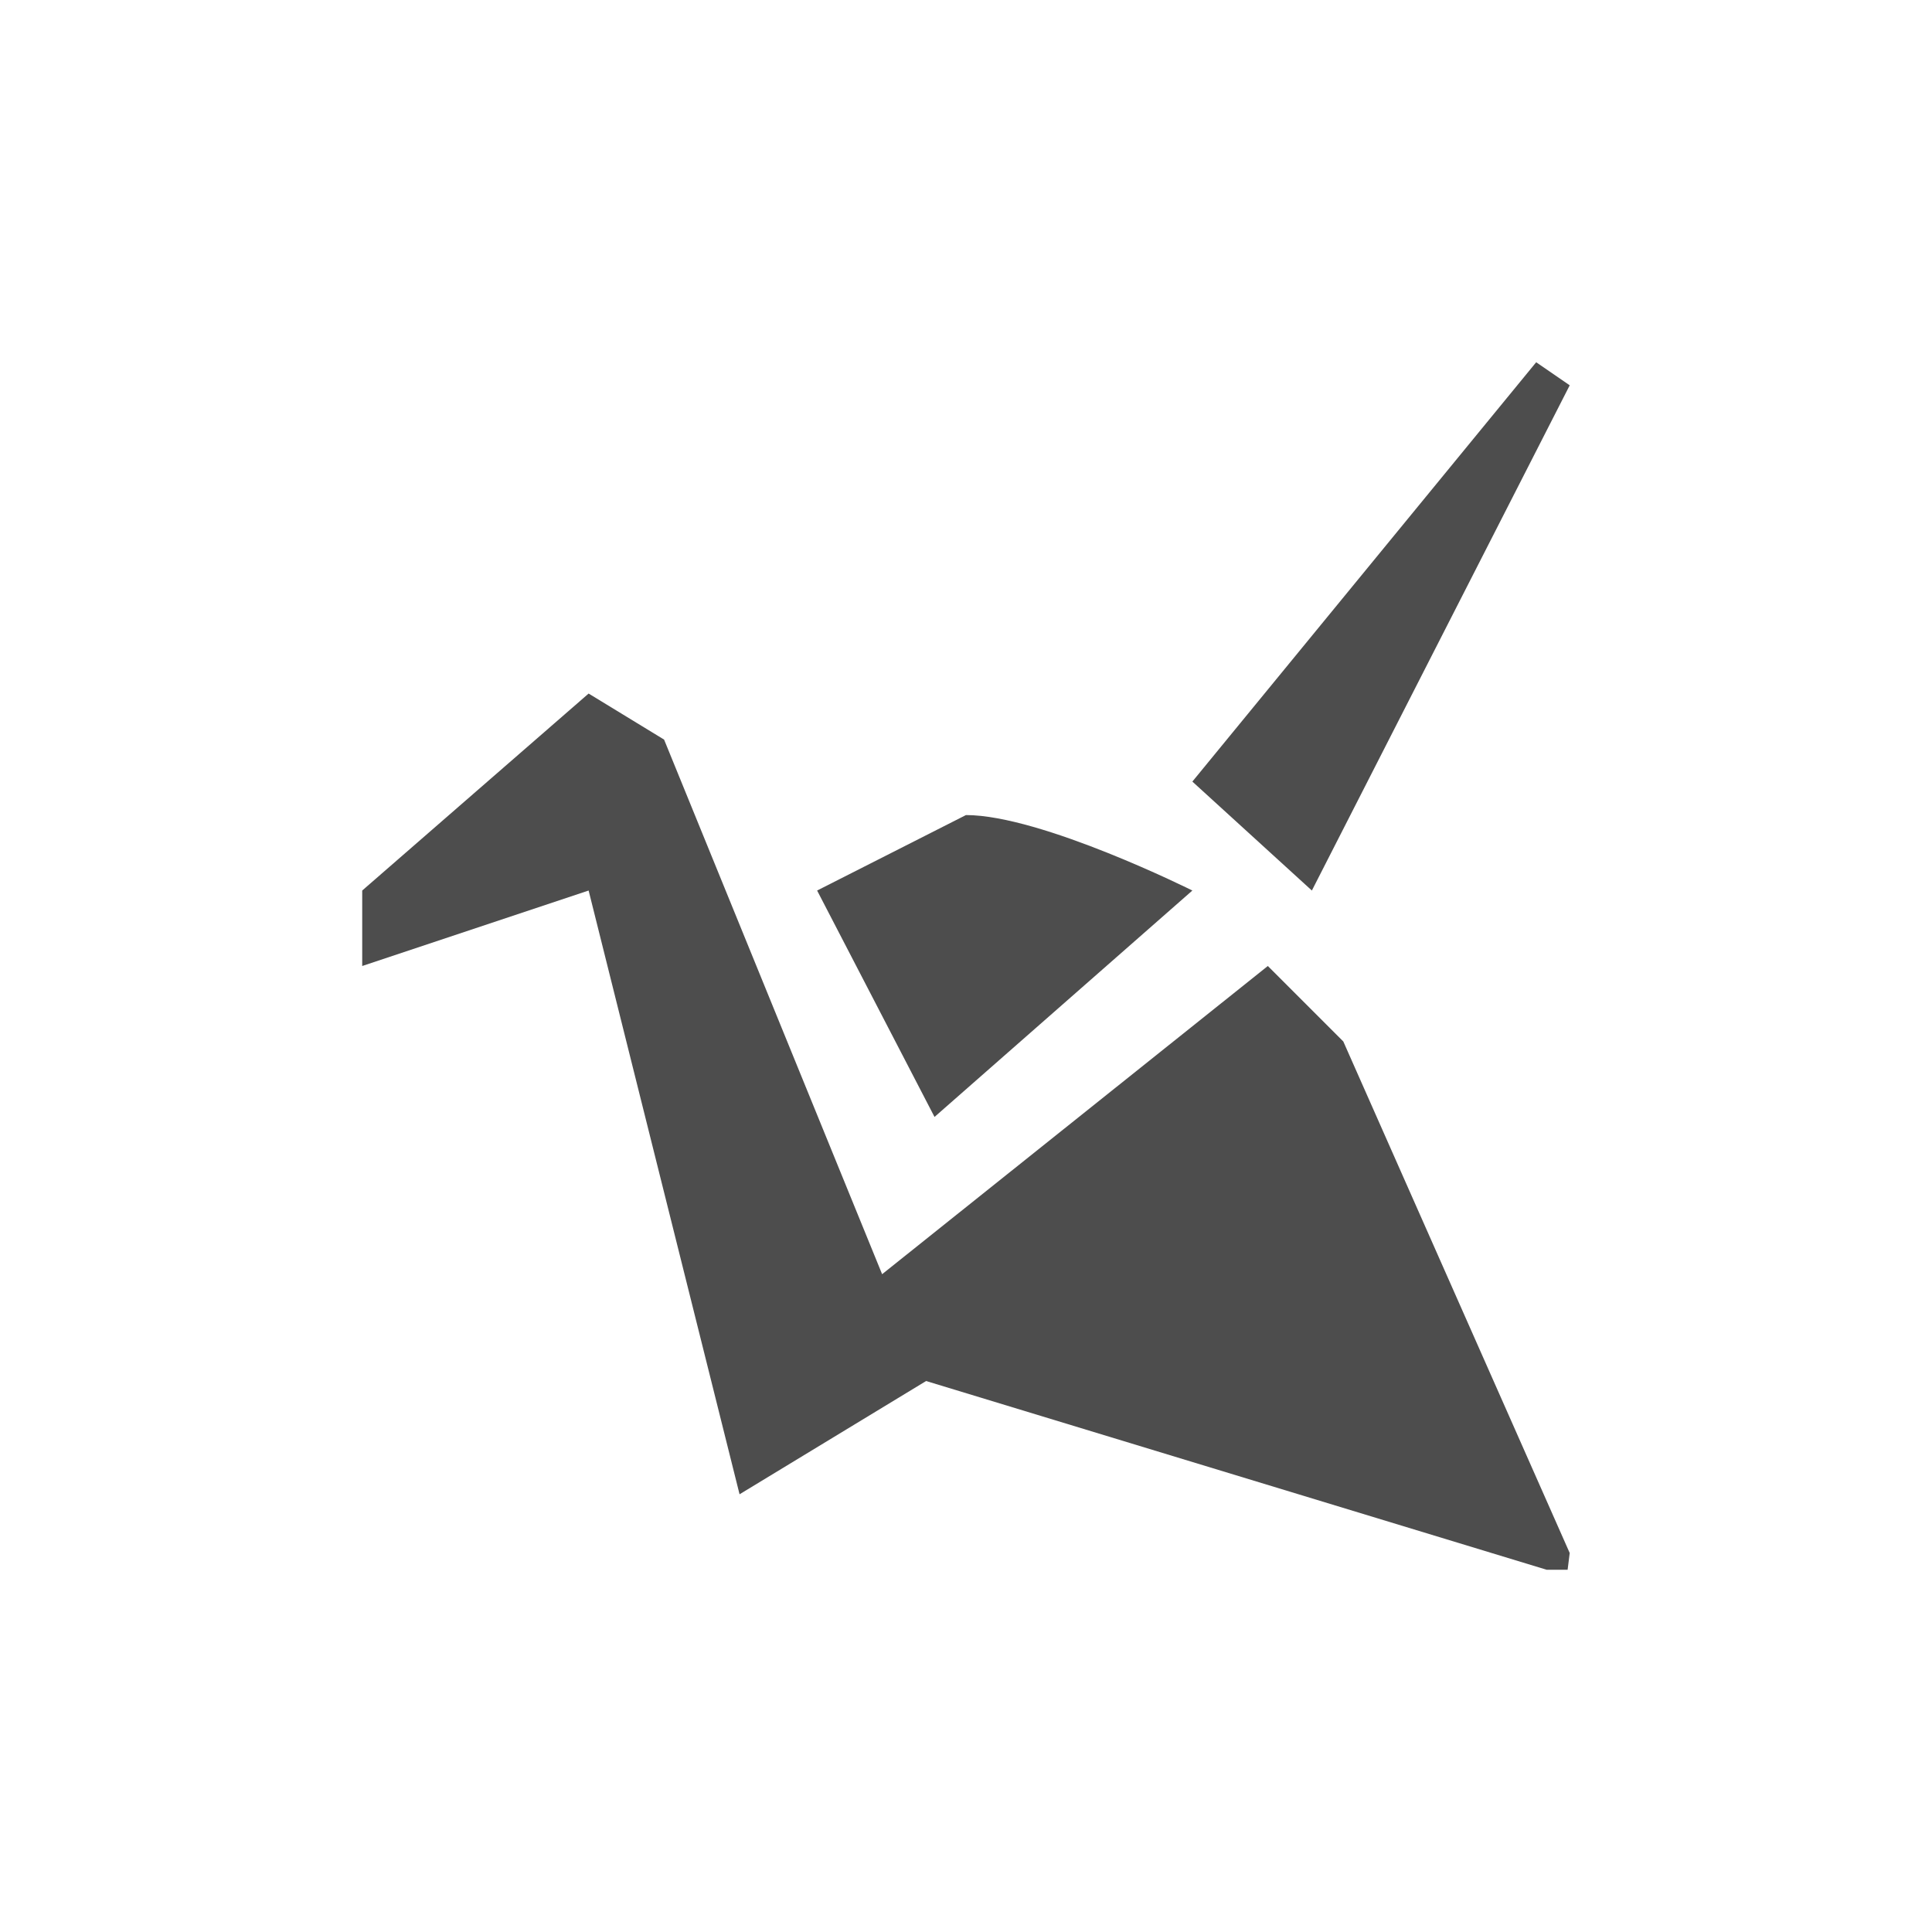 <?xml version="1.0" encoding="UTF-8" standalone="no"?>
<!-- Created with Inkscape (http://www.inkscape.org/) -->

<svg
   xmlns:dc="http://purl.org/dc/elements/1.1/"
   xmlns:cc="http://creativecommons.org/ns#"
   xmlns:rdf="http://www.w3.org/1999/02/22-rdf-syntax-ns#"
   xmlns:svg="http://www.w3.org/2000/svg"
   xmlns="http://www.w3.org/2000/svg"
   xmlns:sodipodi="http://sodipodi.sourceforge.net/DTD/sodipodi-0.dtd"
   xmlns:inkscape="http://www.inkscape.org/namespaces/inkscape"
   width="48"
   height="48"
   id="svg865"
   version="1.1"
   inkscape:version="0.49 r12742"
   sodipodi:docname="folder-copy.svg"
   inkscape:export-filename="/media/7ec90e9a-6878-4137-99d3-962bbc3ed1fa/home/uri/.icons/NITRUX/mimetypes/16/inode-directory.png"
   inkscape:export-xdpi="30"
   inkscape:export-ydpi="30">
  <defs
     id="defs867">
    <linearGradient
       id="linearGradient5020-1">
      <stop
         id="stop5022-6"
         offset="0"
         style="stop-color:#00a9e4;stop-opacity:1" />
      <stop
         id="stop5024-0"
         offset="1"
         style="stop-color:#44cfe4;stop-opacity:1" />
    </linearGradient>
  </defs>
  <sodipodi:namedview
     id="base"
     pagecolor="#ffffff"
     bordercolor="#666666"
     borderopacity="1.0"
     inkscape:pageopacity="0"
     inkscape:pageshadow="2"
     inkscape:zoom="8"
     inkscape:cx="23.216449"
     inkscape:cy="16.177973"
     inkscape:document-units="px"
     inkscape:current-layer="layer1"
     showgrid="false"
     inkscape:window-width="1366"
     inkscape:window-height="718"
     inkscape:window-x="0"
     inkscape:window-y="23"
     inkscape:window-maximized="1"
     showguides="true"
     inkscape:guide-bbox="true"
     inkscape:showpageshadow="false"
     borderlayer="true"
     fit-margin-top="0"
     fit-margin-left="0"
     fit-margin-right="0"
     fit-margin-bottom="0" />
  <g
     inkscape:label="Capa 1"
     inkscape:groupmode="layer"
     id="layer1"
     transform="translate(-2.220459e-7,-1004.362)">
    <path
       style="fill:#4d4d4d;fill-opacity:1"
       d="m 38.166,1013.362 -8.542,10.418 2.969,2.707 6.406,-12.552 -0.833,-0.573 z m -23.542,8.231 -5.625,4.894 0,1.875 5.625,-1.875 3.75,15 4.635,-2.814 15.417,4.689 0.521,0 0.052,-0.416 -5.625,-12.709 -1.875,-1.875 -9.583,7.657 -5.417,-13.282 -1.875,-1.144 z m 9.375,3.019 -3.698,1.875 2.917,5.625 6.406,-5.625 c 0,0 -3.751,-1.875 -5.625,-1.875 z"
       id="path4018-2"
       inkscape:connector-curvature="0" />
  </g>
  <g
     inkscape:groupmode="layer"
     id="layer2"
     inkscape:label="Capa 2"
     transform="translate(-2.220459e-7,-1.046875e-4)" />
</svg>
